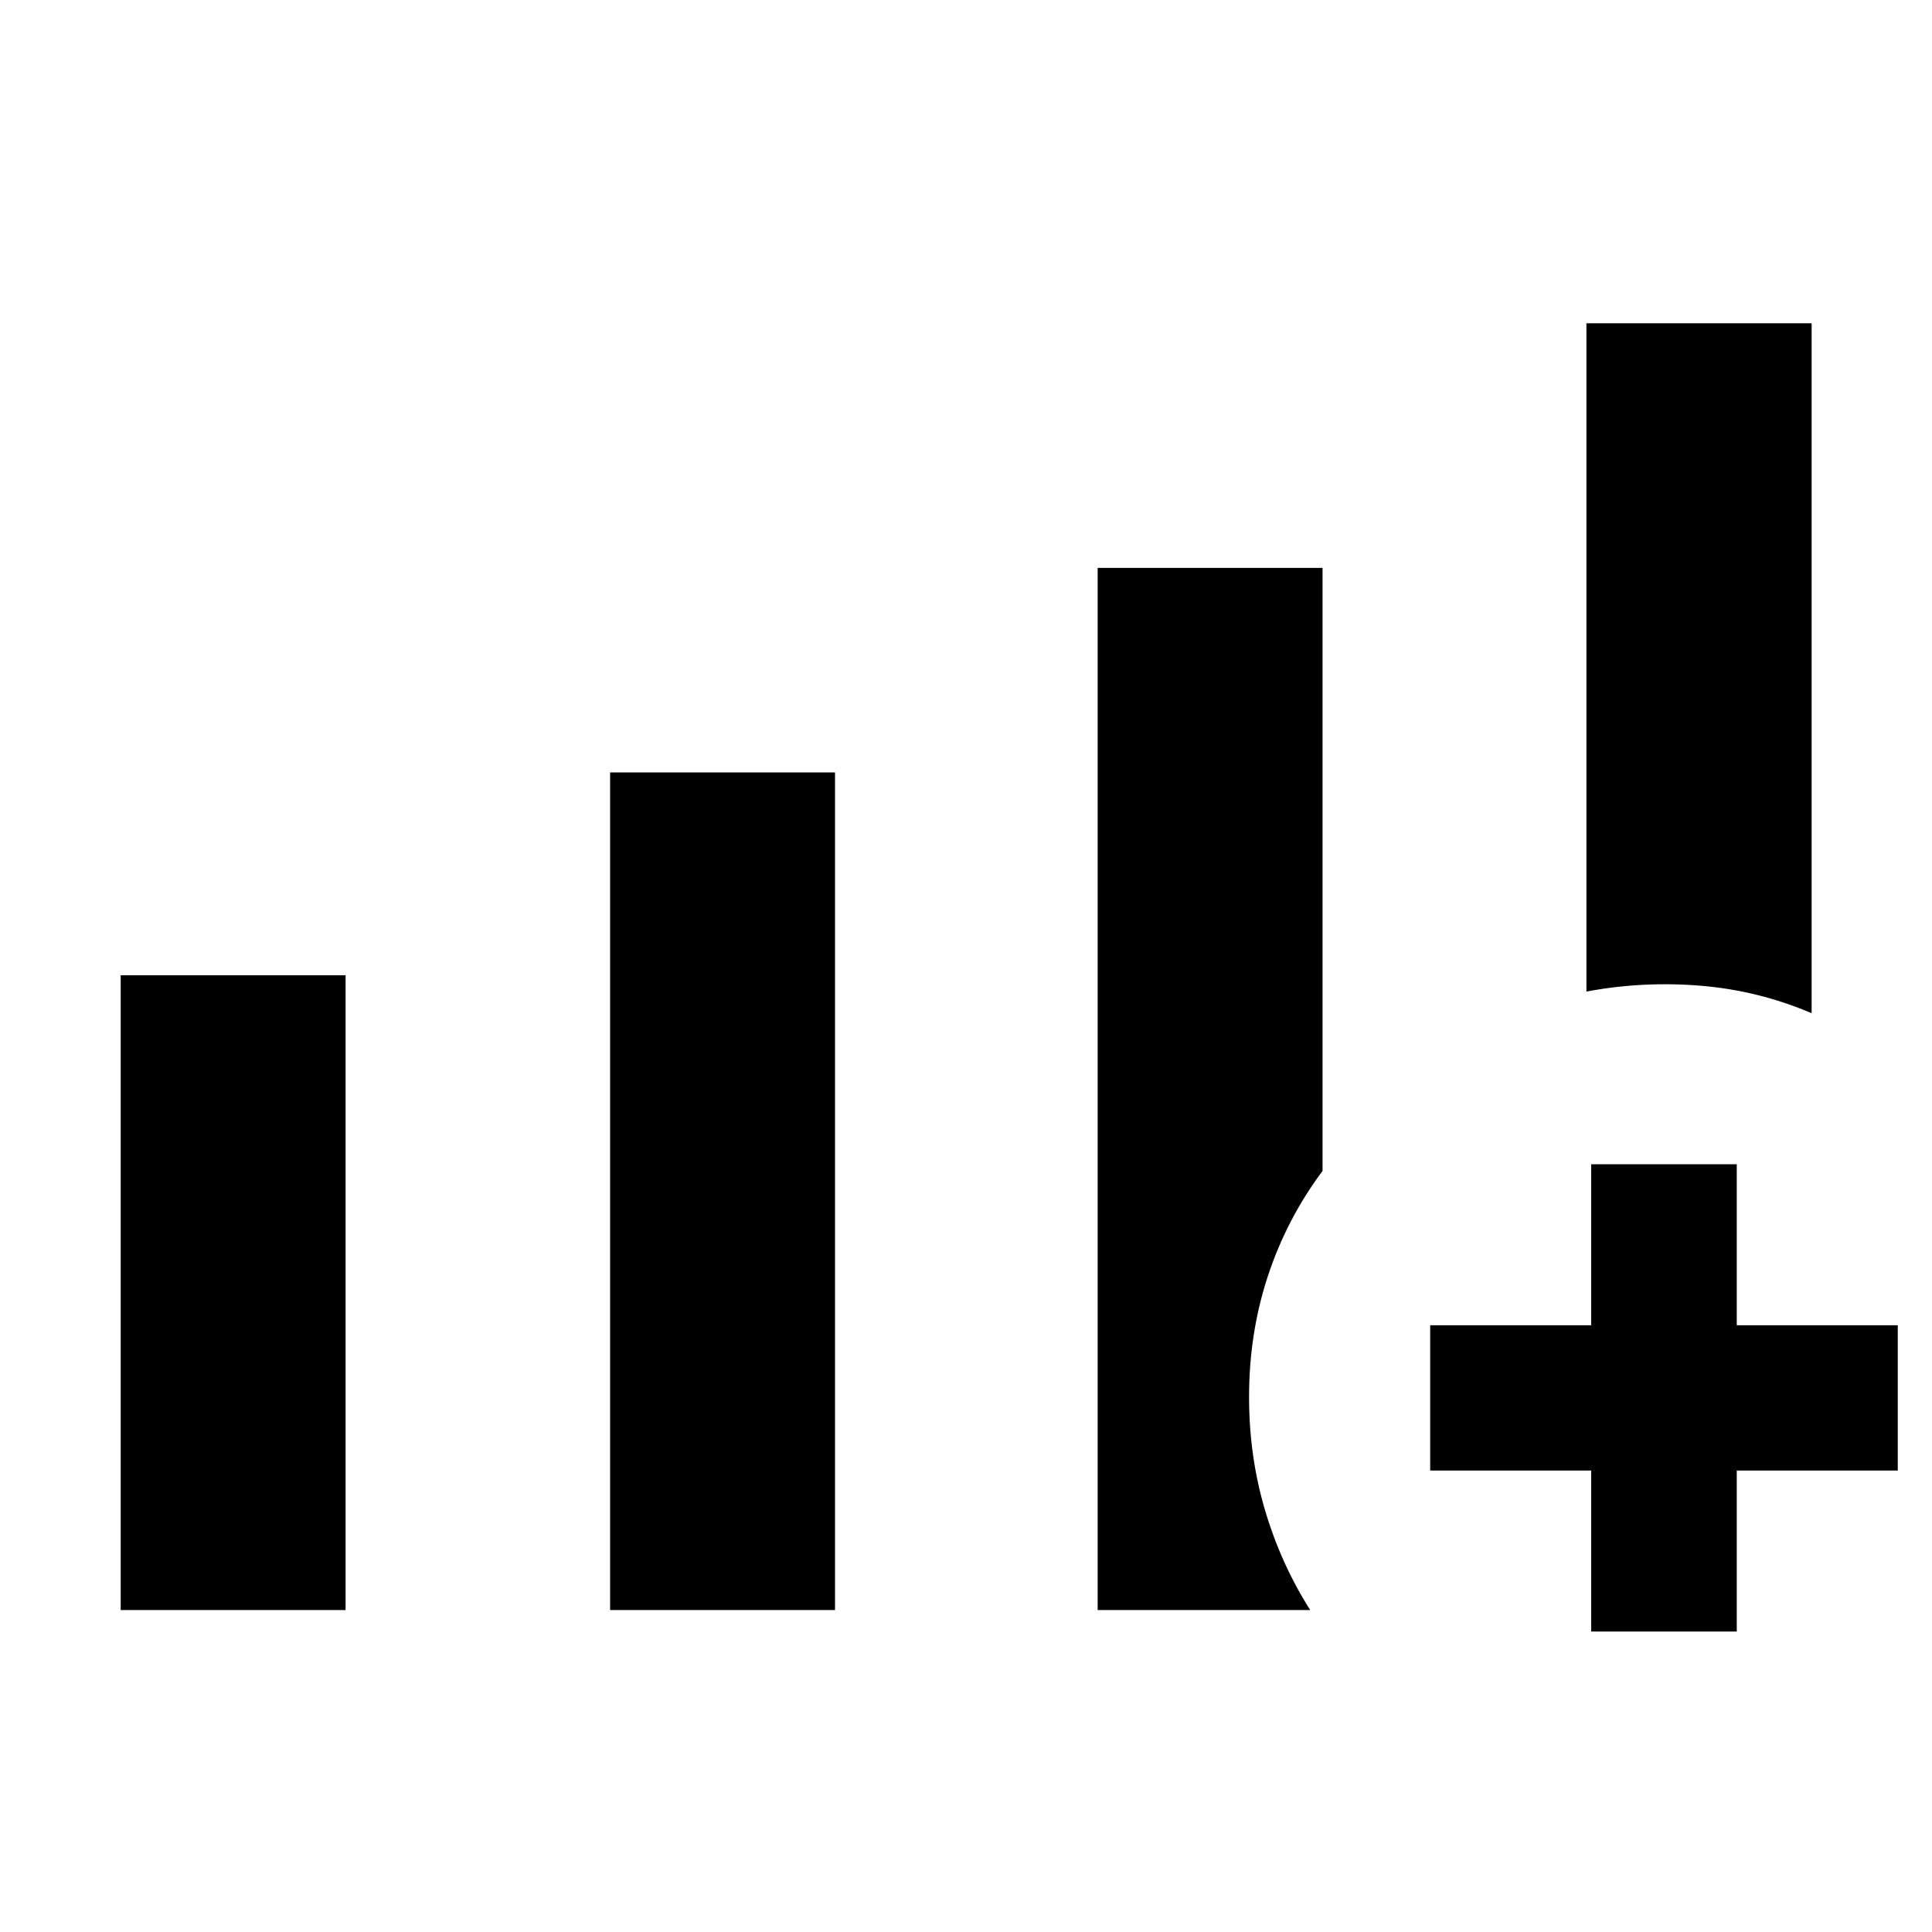 <svg xmlns="http://www.w3.org/2000/svg" height="40" viewBox="0 -960 960 960" width="40"><path d="M59.97-159.97v-315.42h111.75v315.42H59.97Zm243.19 0v-416.22h111.75v416.22H303.16Zm485.12-307.34v-332.05h111.91v342.82q-26.48-11.3-55.16-13.66-28.67-2.36-56.75 2.89ZM545.42-159.97v-517.85h111.75v299.64Q639.35-354.3 630-325.93q-9.35 28.37-9.35 60.07 0 29.51 7.93 56.25 7.92 26.75 22.46 49.64H545.42Zm245.23 10.67v-80h-80v-72.18h80v-80h72.34v80h80v72.18h-80v80h-72.34Z"/></svg>